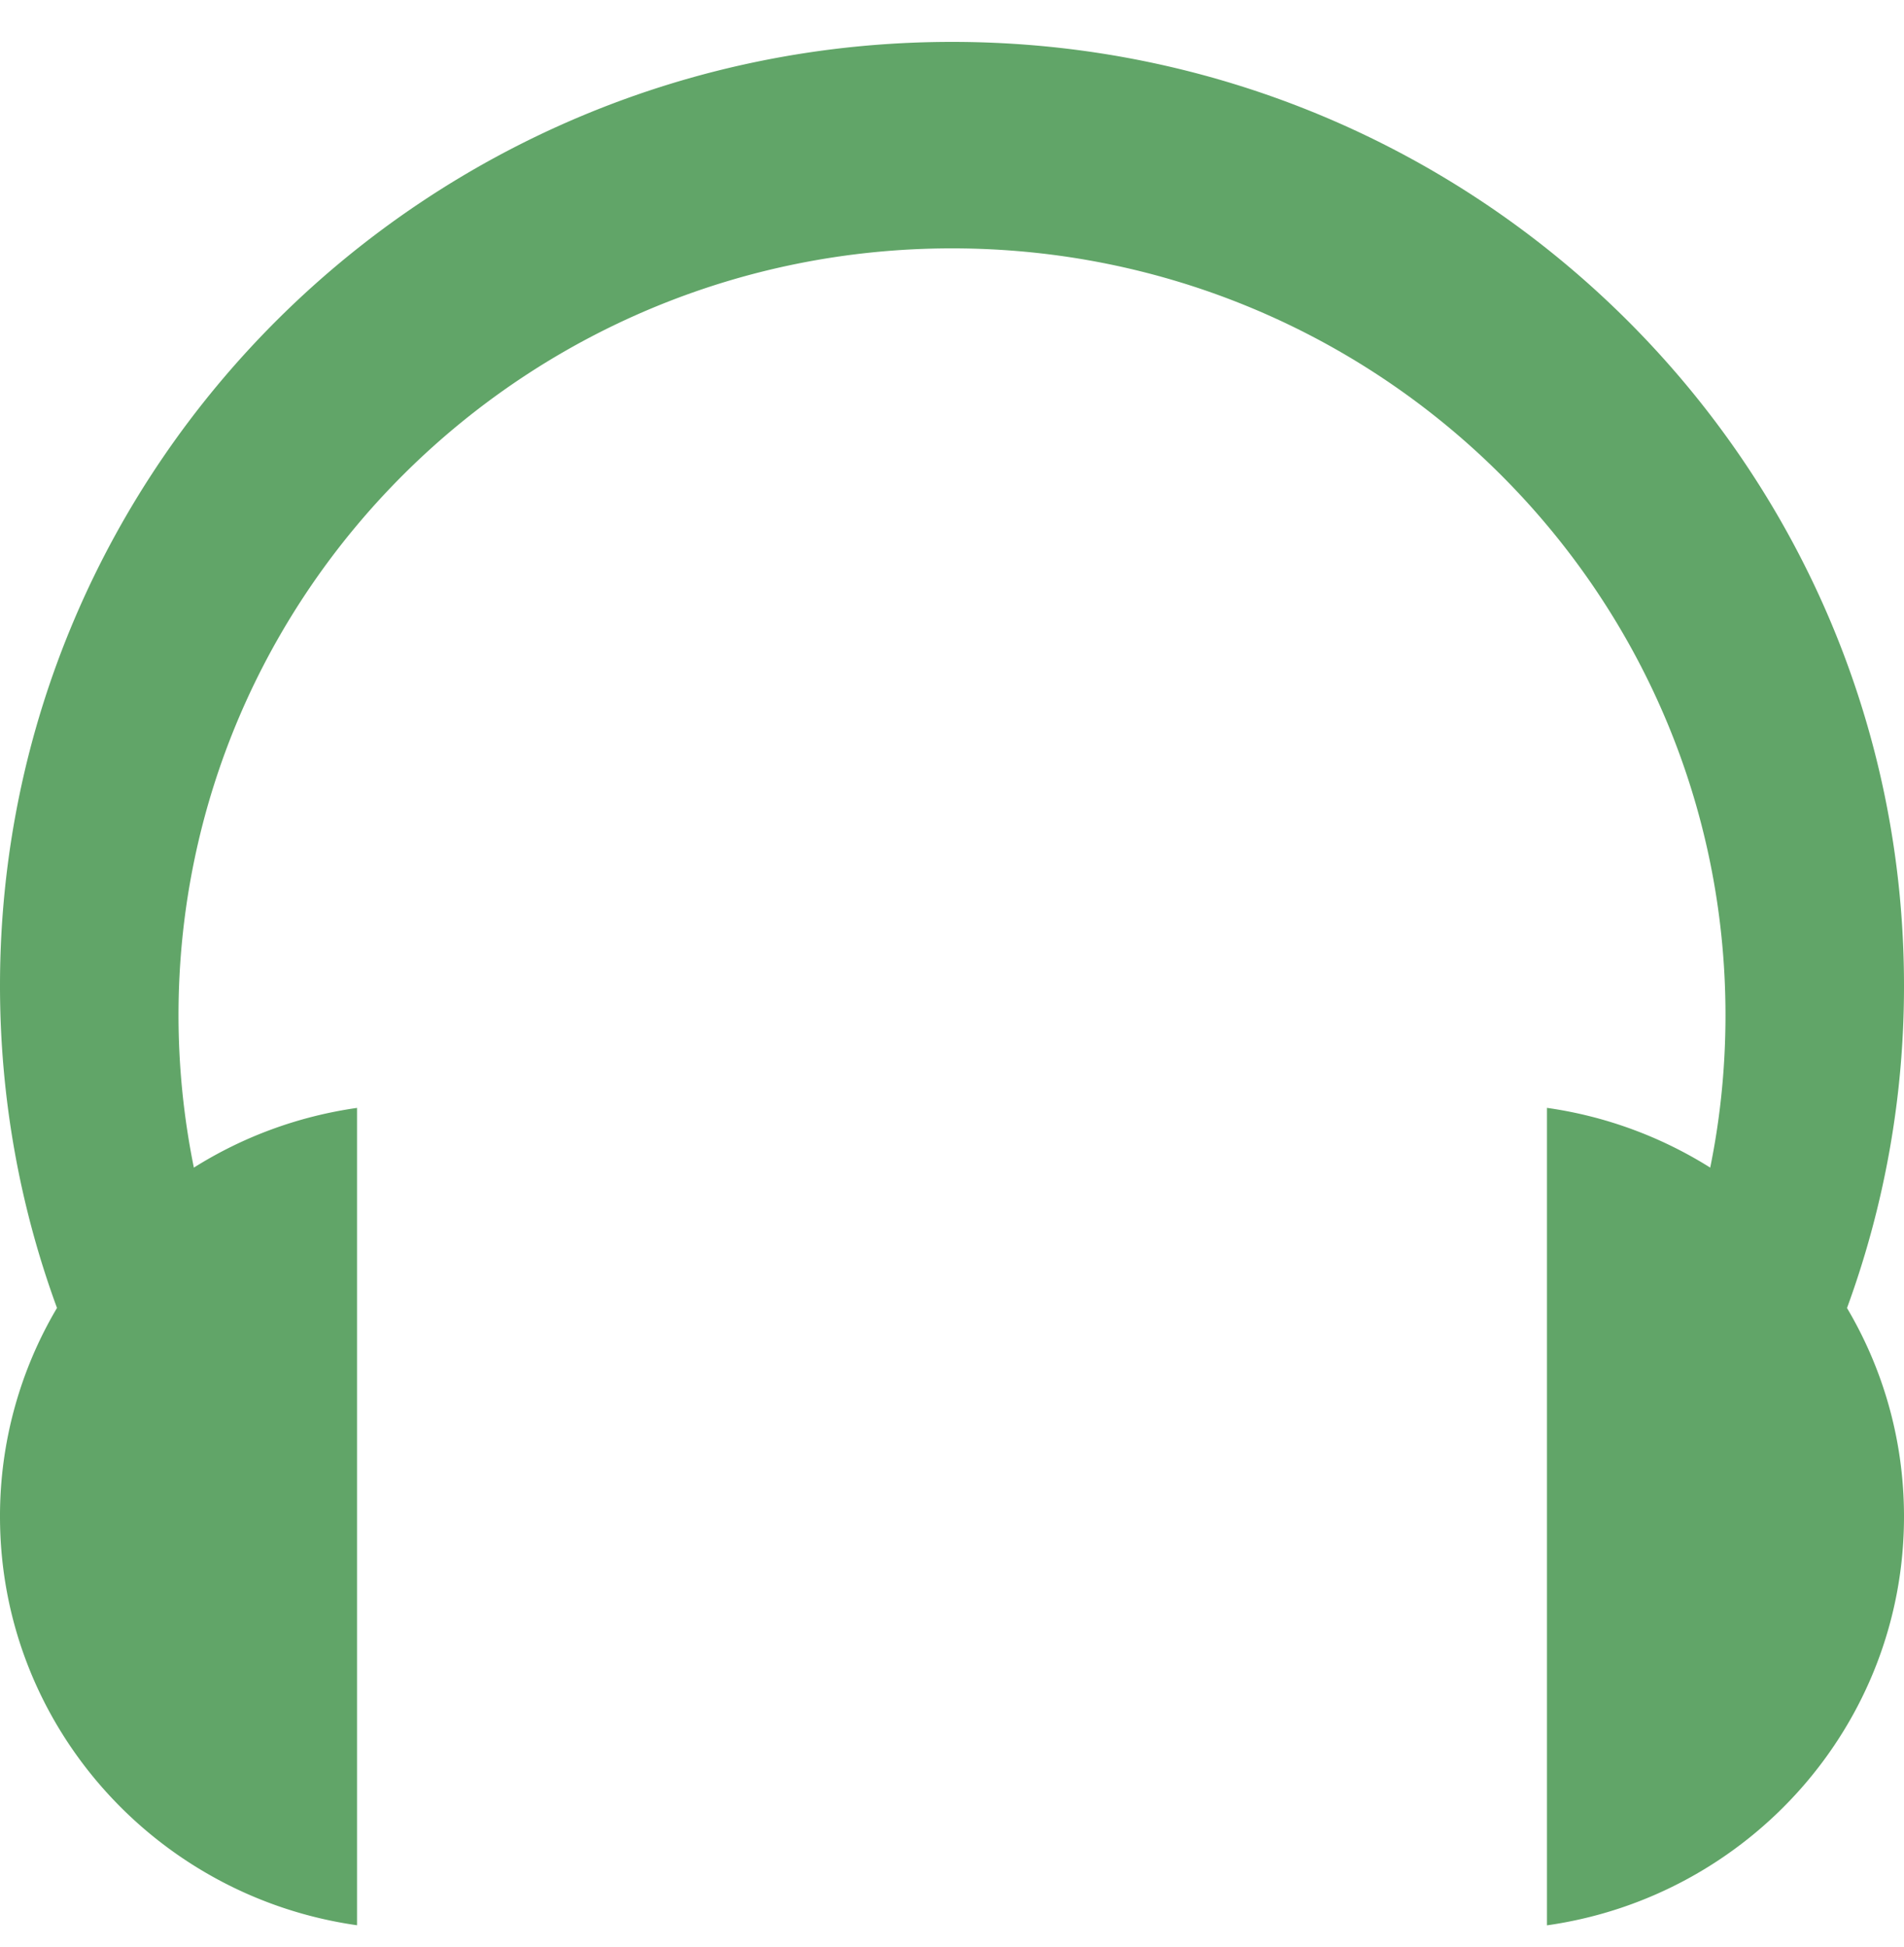 <svg width="45" height="46" fill="none" xmlns="http://www.w3.org/2000/svg"><path d="M45 23.291C45 10.973 34.927.99 22.5.99S0 10.973 0 23.291c0 2.675.475 5.24 1.347 7.616A9.642 9.642 0 000 35.837c0 4.914 3.667 8.98 8.438 9.657V26.18c-1.403.2-2.71.69-3.856 1.411a18.09 18.09 0 01-.363-3.602c0-10.008 8.184-18.12 18.281-18.12s18.281 8.112 18.281 18.12c0 1.234-.123 2.438-.361 3.602a9.846 9.846 0 00-3.858-1.412v19.317C41.332 44.82 45 40.754 45 35.837c0-1.798-.49-3.482-1.347-4.928A22.07 22.07 0 0045 23.29v.001z" fill="#61A568"/></svg>